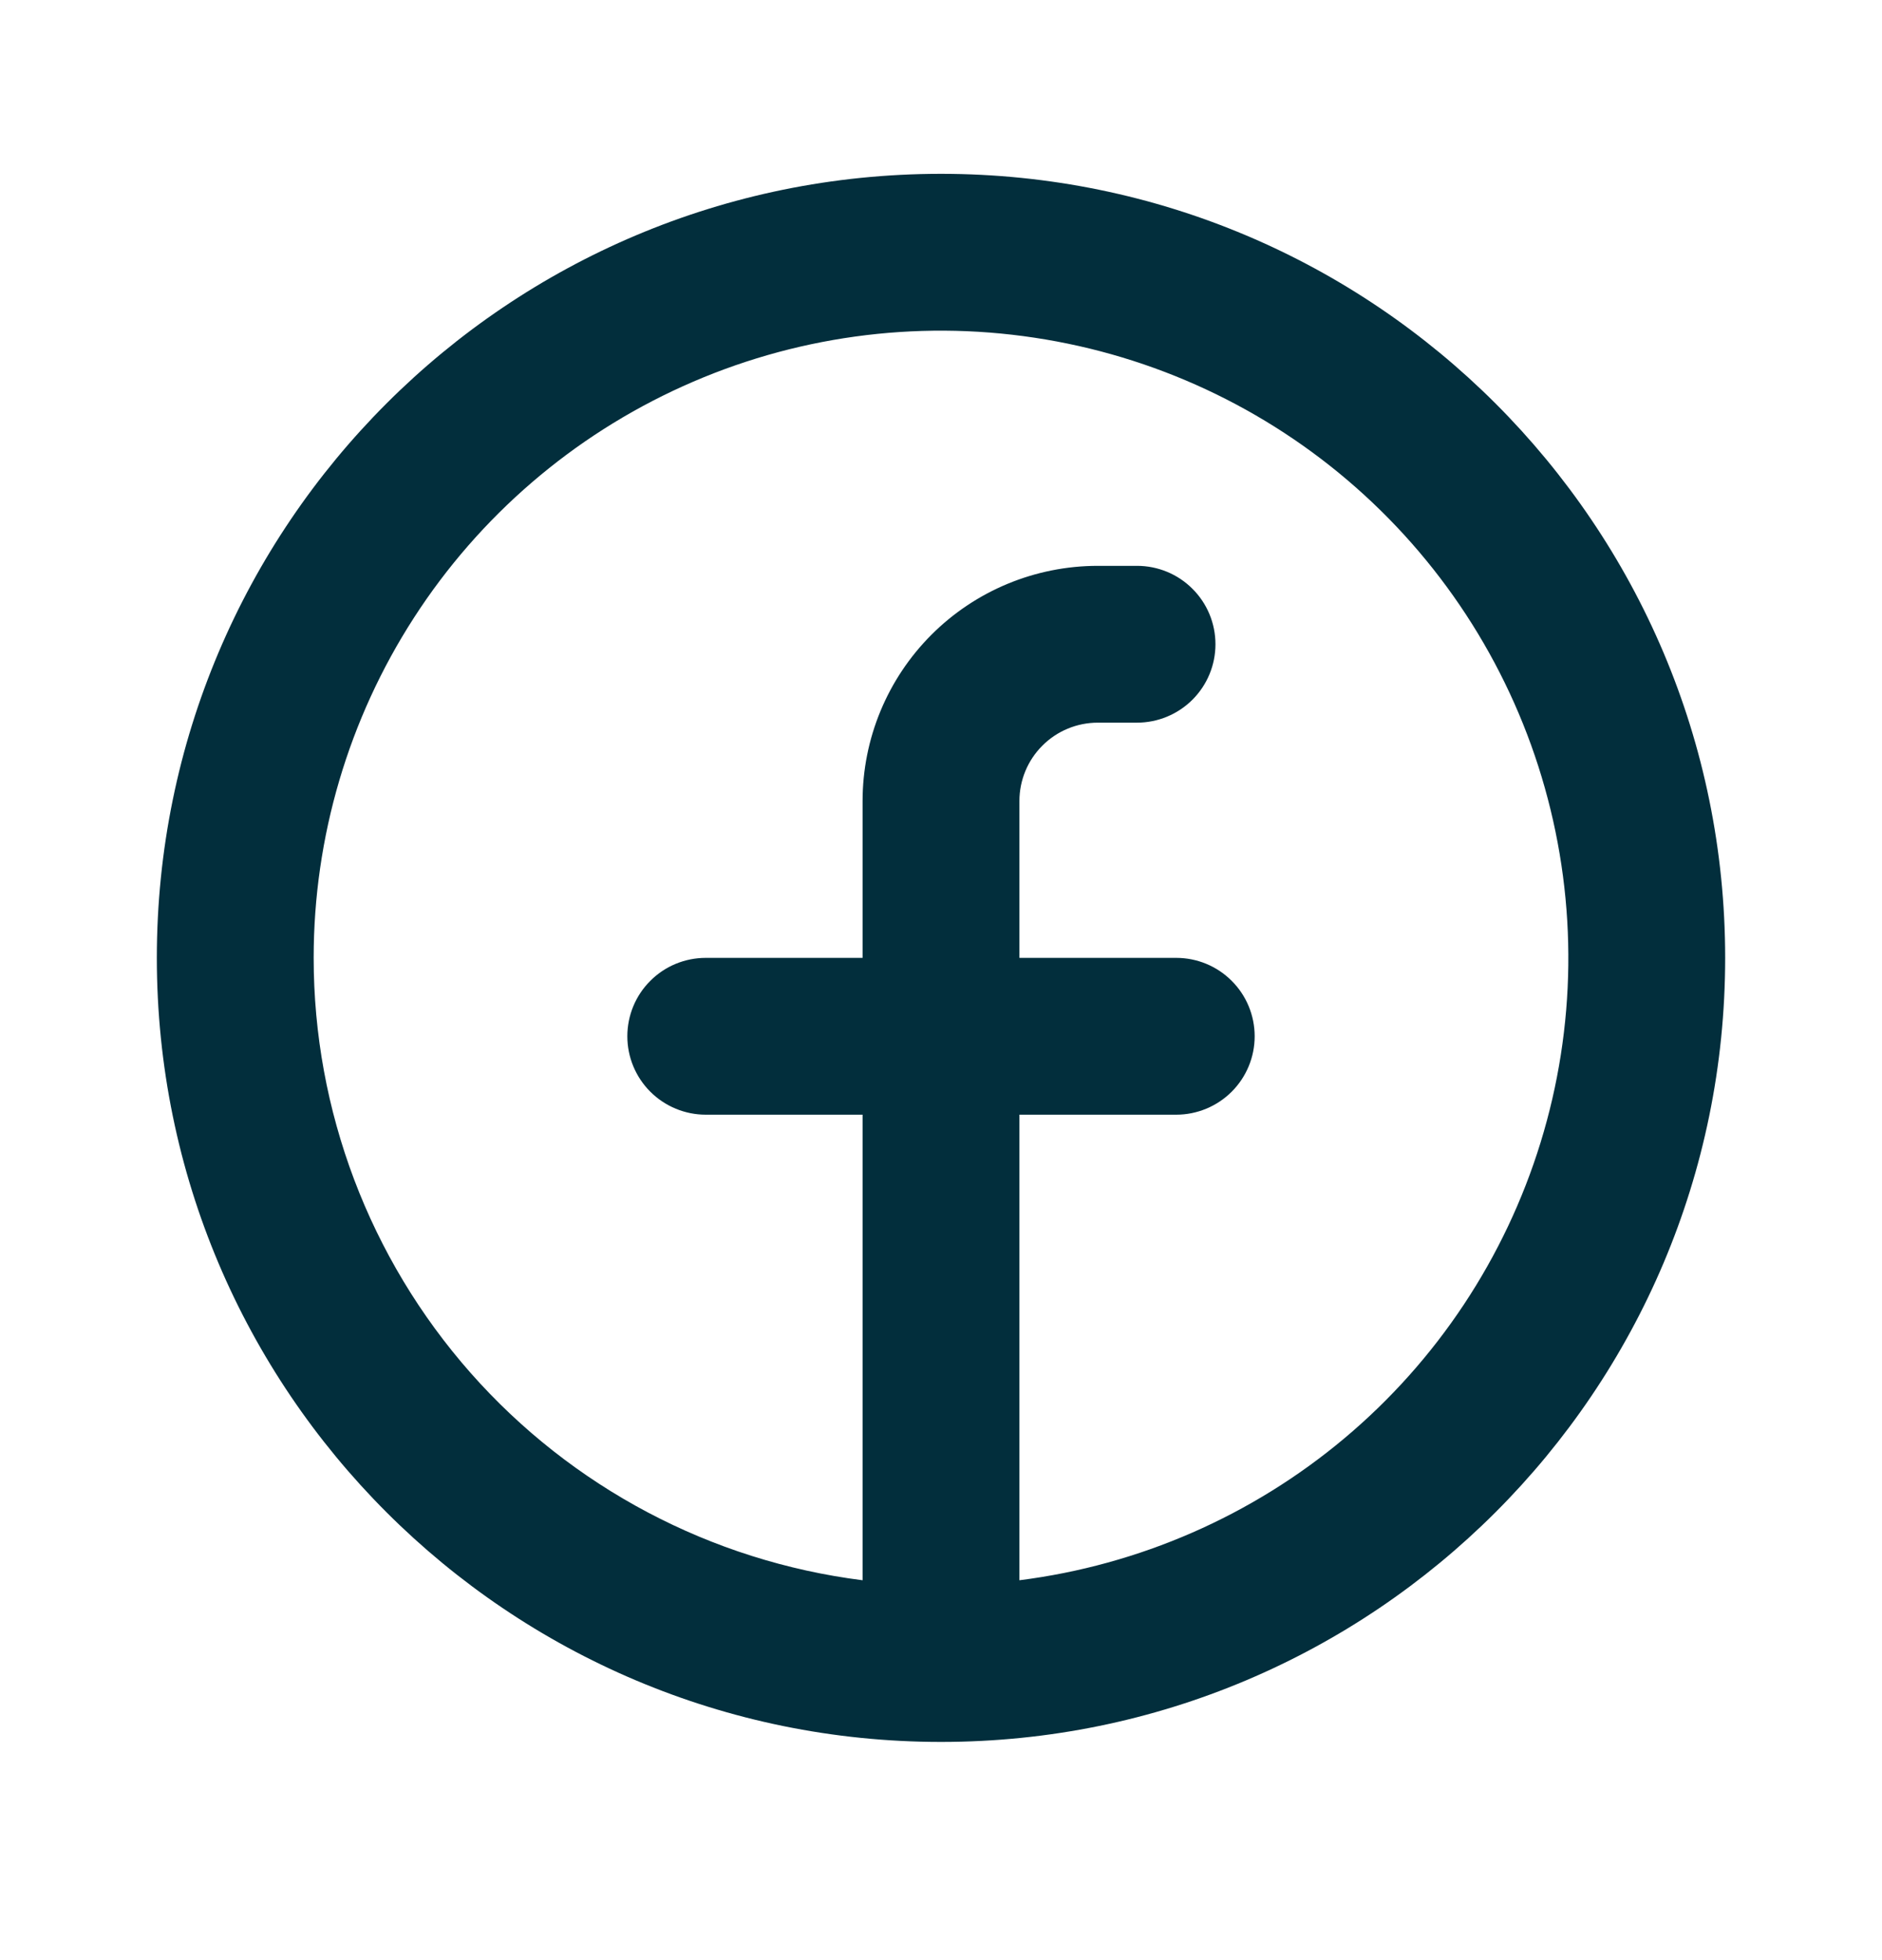 <svg xmlns="http://www.w3.org/2000/svg" width="24" height="25" viewBox="0 0 24 25" fill="none"><g id="facebook_line" clip-path="url(#clip0_169_1891)"><g id="Group"><path id="Vector" fill-rule="evenodd" clip-rule="evenodd" d="M4 12.217C4 10.677 4.445 9.17 5.28 7.877C6.115 6.584 7.306 5.559 8.709 4.926C10.112 4.292 11.668 4.077 13.191 4.307C14.713 4.536 16.137 5.199 17.292 6.218C18.446 7.236 19.283 8.566 19.7 10.048C20.118 11.53 20.099 13.101 19.646 14.572C19.193 16.043 18.325 17.353 17.146 18.343C15.967 19.333 14.527 19.962 13 20.155V14.217H15C15.265 14.217 15.52 14.111 15.707 13.924C15.895 13.736 16 13.482 16 13.217C16 12.952 15.895 12.697 15.707 12.51C15.52 12.322 15.265 12.217 15 12.217H13V10.217C13 9.952 13.105 9.697 13.293 9.51C13.48 9.322 13.735 9.217 14 9.217H14.5C14.765 9.217 15.02 9.111 15.207 8.924C15.395 8.736 15.5 8.482 15.5 8.217C15.5 7.952 15.395 7.697 15.207 7.51C15.02 7.322 14.765 7.217 14.5 7.217H14C13.204 7.217 12.441 7.533 11.879 8.095C11.316 8.658 11 9.421 11 10.217V12.217H9C8.735 12.217 8.48 12.322 8.293 12.51C8.105 12.697 8 12.952 8 13.217C8 13.482 8.105 13.736 8.293 13.924C8.48 14.111 8.735 14.217 9 14.217H11V20.155C9.067 19.911 7.289 18.97 6 17.509C4.711 16.047 4 14.165 4 12.217ZM12 22.217C17.523 22.217 22 17.74 22 12.217C22 6.694 17.523 2.217 12 2.217C6.477 2.217 2 6.694 2 12.217C2 17.74 6.477 22.217 12 22.217Z" fill="#022E3C"></path></g></g><defs><clipPath id="clip0_169_1891"><rect width="24" height="24" fill="white" transform="translate(0 0.217)"></rect></clipPath></defs></svg>